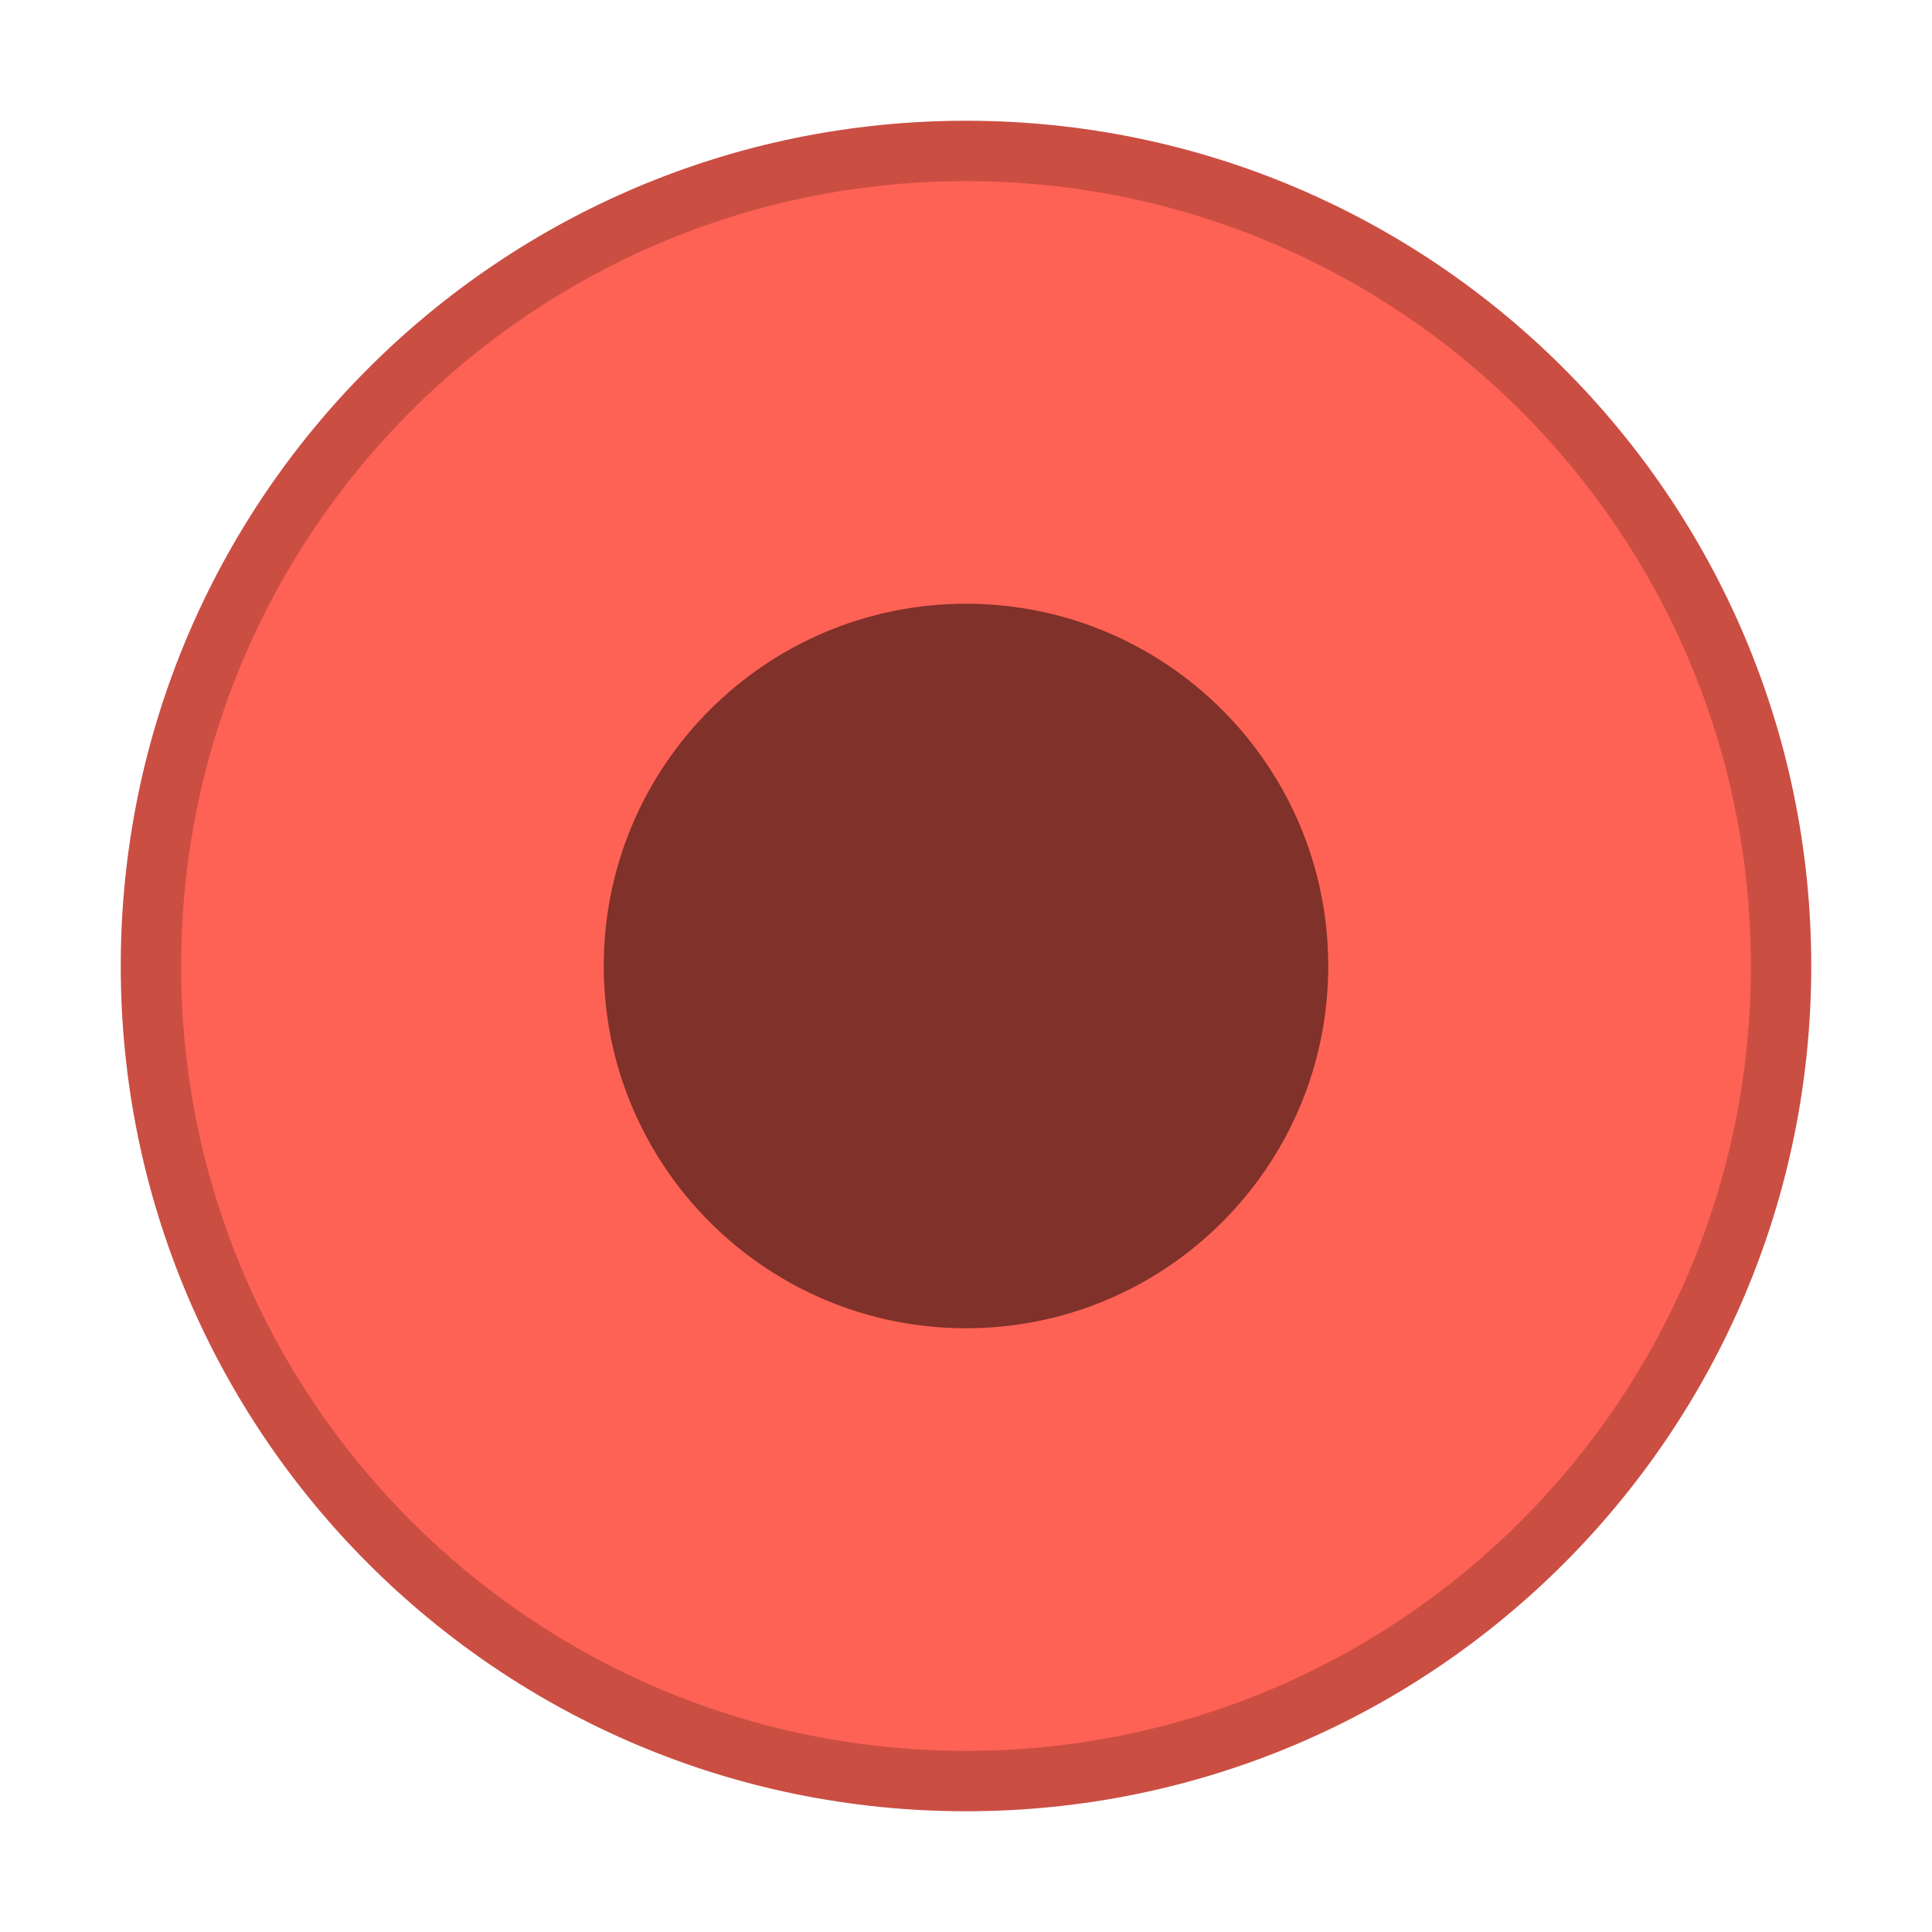 <svg width="16" height="16" version="1.1" xmlns="http://www.w3.org/2000/svg">
 <g id="titlebutton-close-hover-alt" transform="translate(-293 216.64)">
  <rect x="293" y="-216.64" width="16" height="16" ry="1.6931e-5" opacity="0" stroke-width=".474" style="paint-order:markers stroke fill"/>
  <g transform="translate(294 -215.64)" enable-background="new">
   <g transform="translate(-5 -1033.4)" fill-rule="evenodd">
    <path d="m12 1047.4c3.866 0 7-3.134 7-7s-3.134-7-7-7c-3.866 0-7 3.134-7 7s3.134 7 7 7" fill="#cb4e43"/>
    <path d="m12 1046.9c3.59 0 6.5-2.91 6.5-6.5 0-3.59-2.91-6.5-6.5-6.5-3.59 0-6.5 2.91-6.5 6.5 0 3.59 2.91 6.5 6.5 6.5" fill="#fe6254"/>
    <path d="m12 1043.4c1.657 0 3-1.343 3-3 0-1.657-1.343-3-3-3-1.657 0-3 1.343-3 3 0 1.657 1.343 3 3 3" fill="#000000" opacity=".5"/>
   </g>
  </g>
 </g>
</svg>
